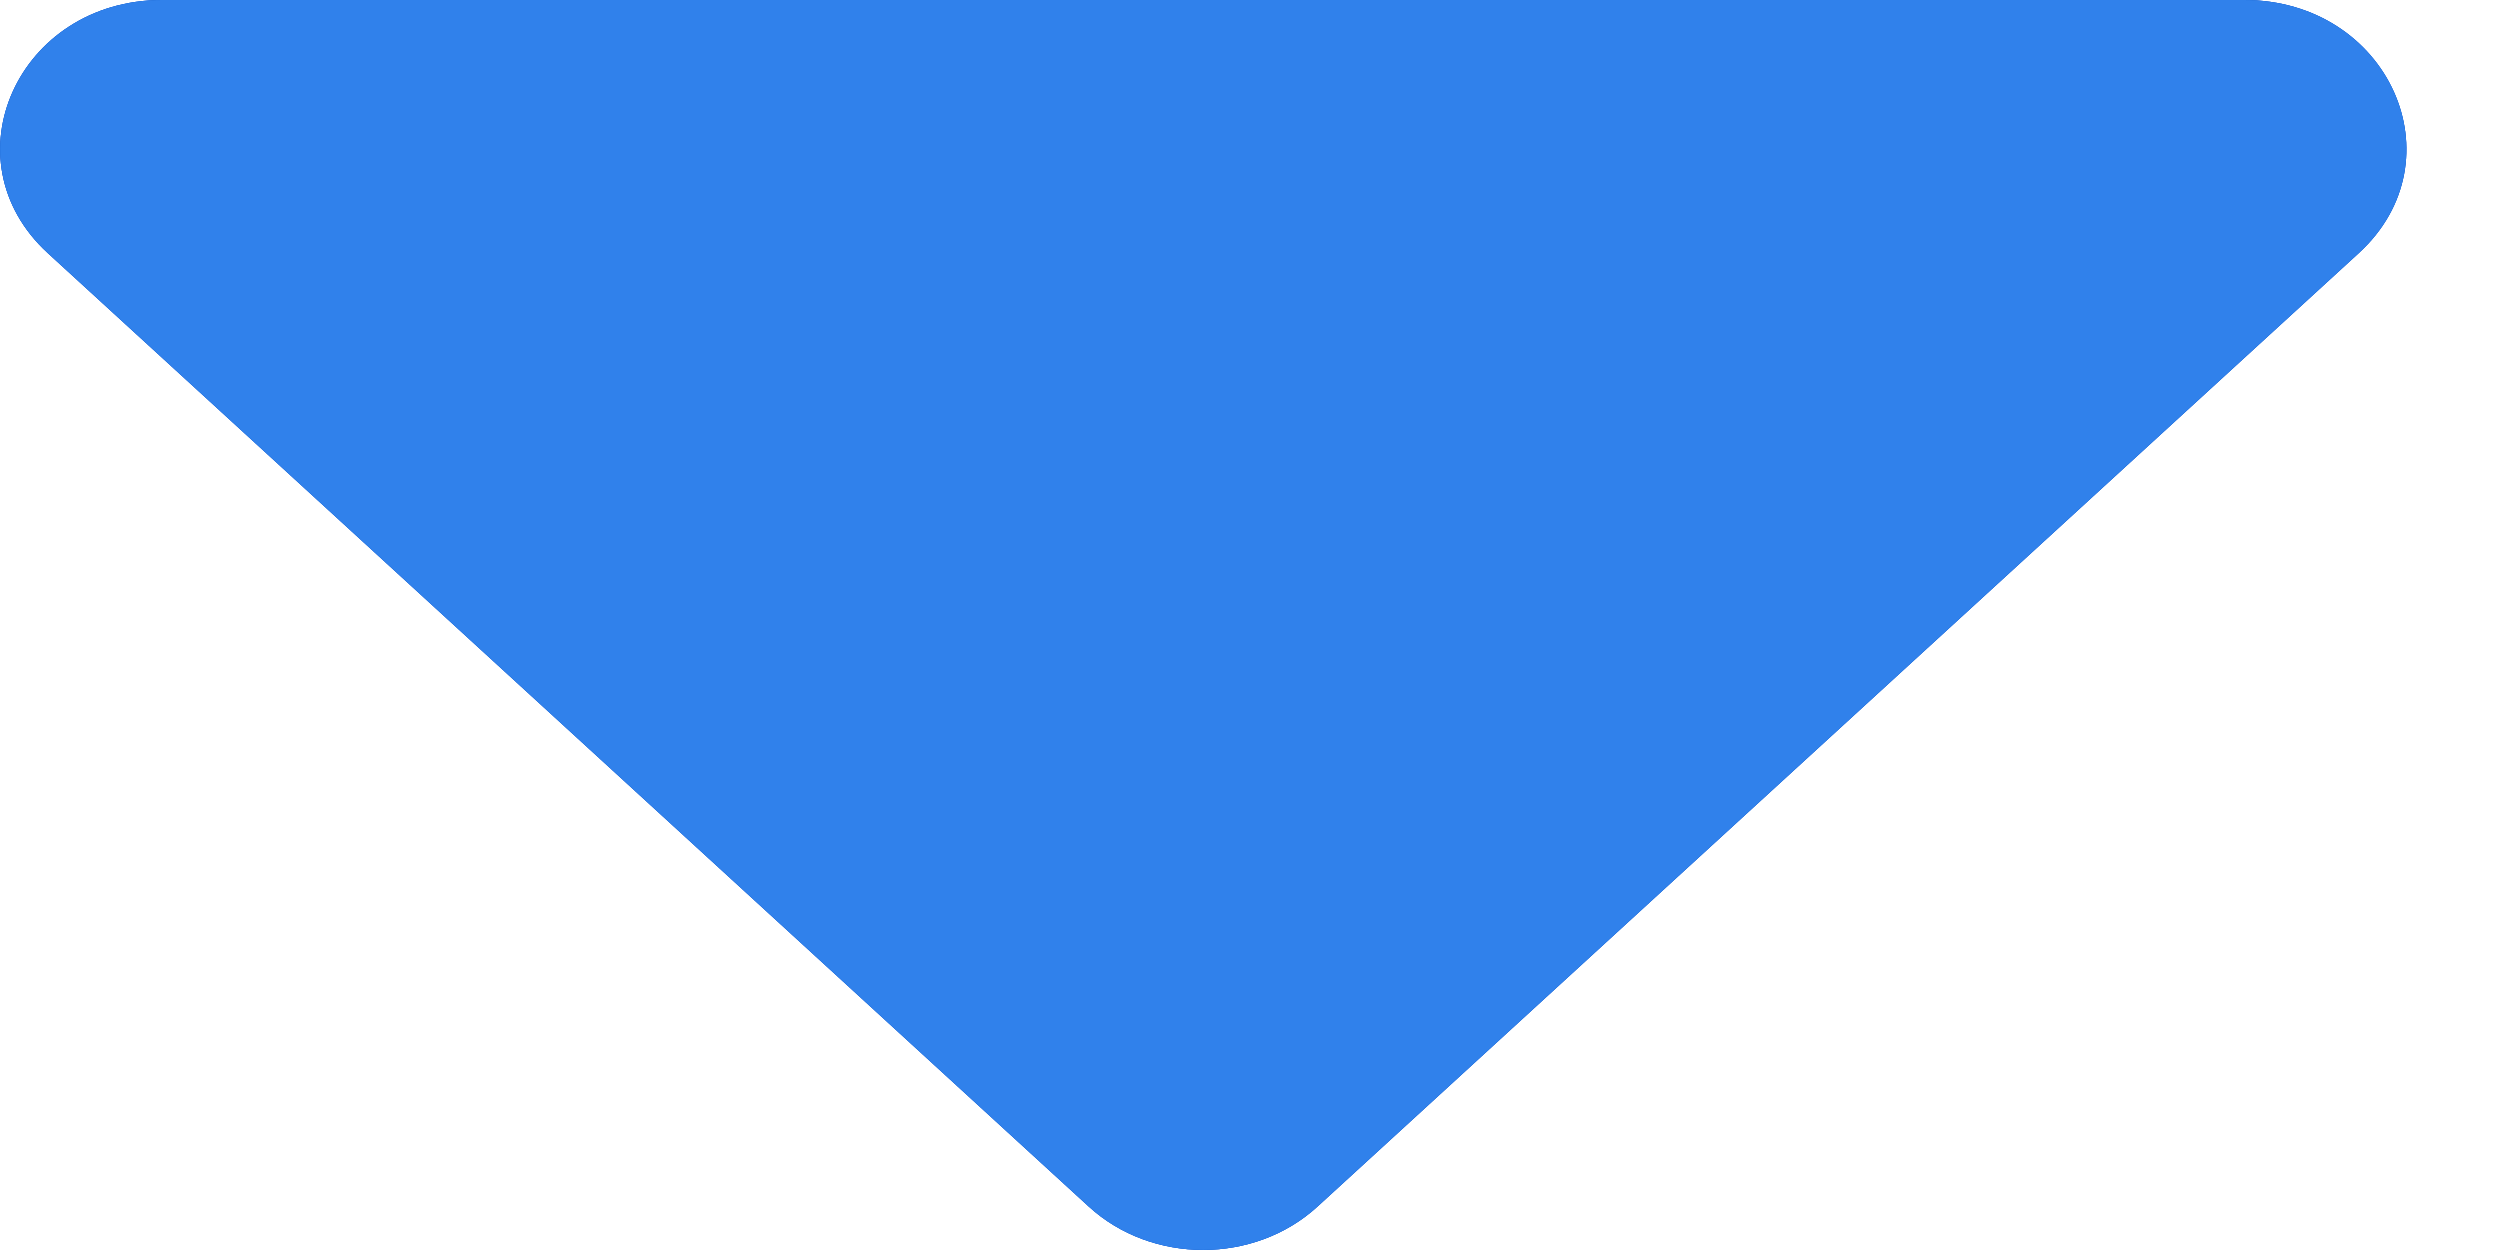 <svg width="8" height="4" viewBox="0 0 8 4" fill="none" xmlns="http://www.w3.org/2000/svg">
<path d="M0.519 1.4556e-07L7.181 1.05169e-08C7.643 1.16602e-09 7.874 0.511 7.548 0.81L4.216 3.861C4.014 4.046 3.686 4.046 3.484 3.861L0.153 0.81C-0.173 0.511 0.058 1.54911e-07 0.519 1.4556e-07Z" fill="#497CFF"/>
<path d="M0.519 1.4556e-07L7.181 1.05169e-08C7.643 1.16602e-09 7.874 0.511 7.548 0.81L4.216 3.861C4.014 4.046 3.686 4.046 3.484 3.861L0.153 0.81C-0.173 0.511 0.058 1.54911e-07 0.519 1.4556e-07Z" fill="#0253BC"/>
<path d="M0.519 1.4556e-07L7.181 1.05169e-08C7.643 1.16602e-09 7.874 0.511 7.548 0.81L4.216 3.861C4.014 4.046 3.686 4.046 3.484 3.861L0.153 0.81C-0.173 0.511 0.058 1.54911e-07 0.519 1.4556e-07Z" fill="#3081EB"/>
</svg>
